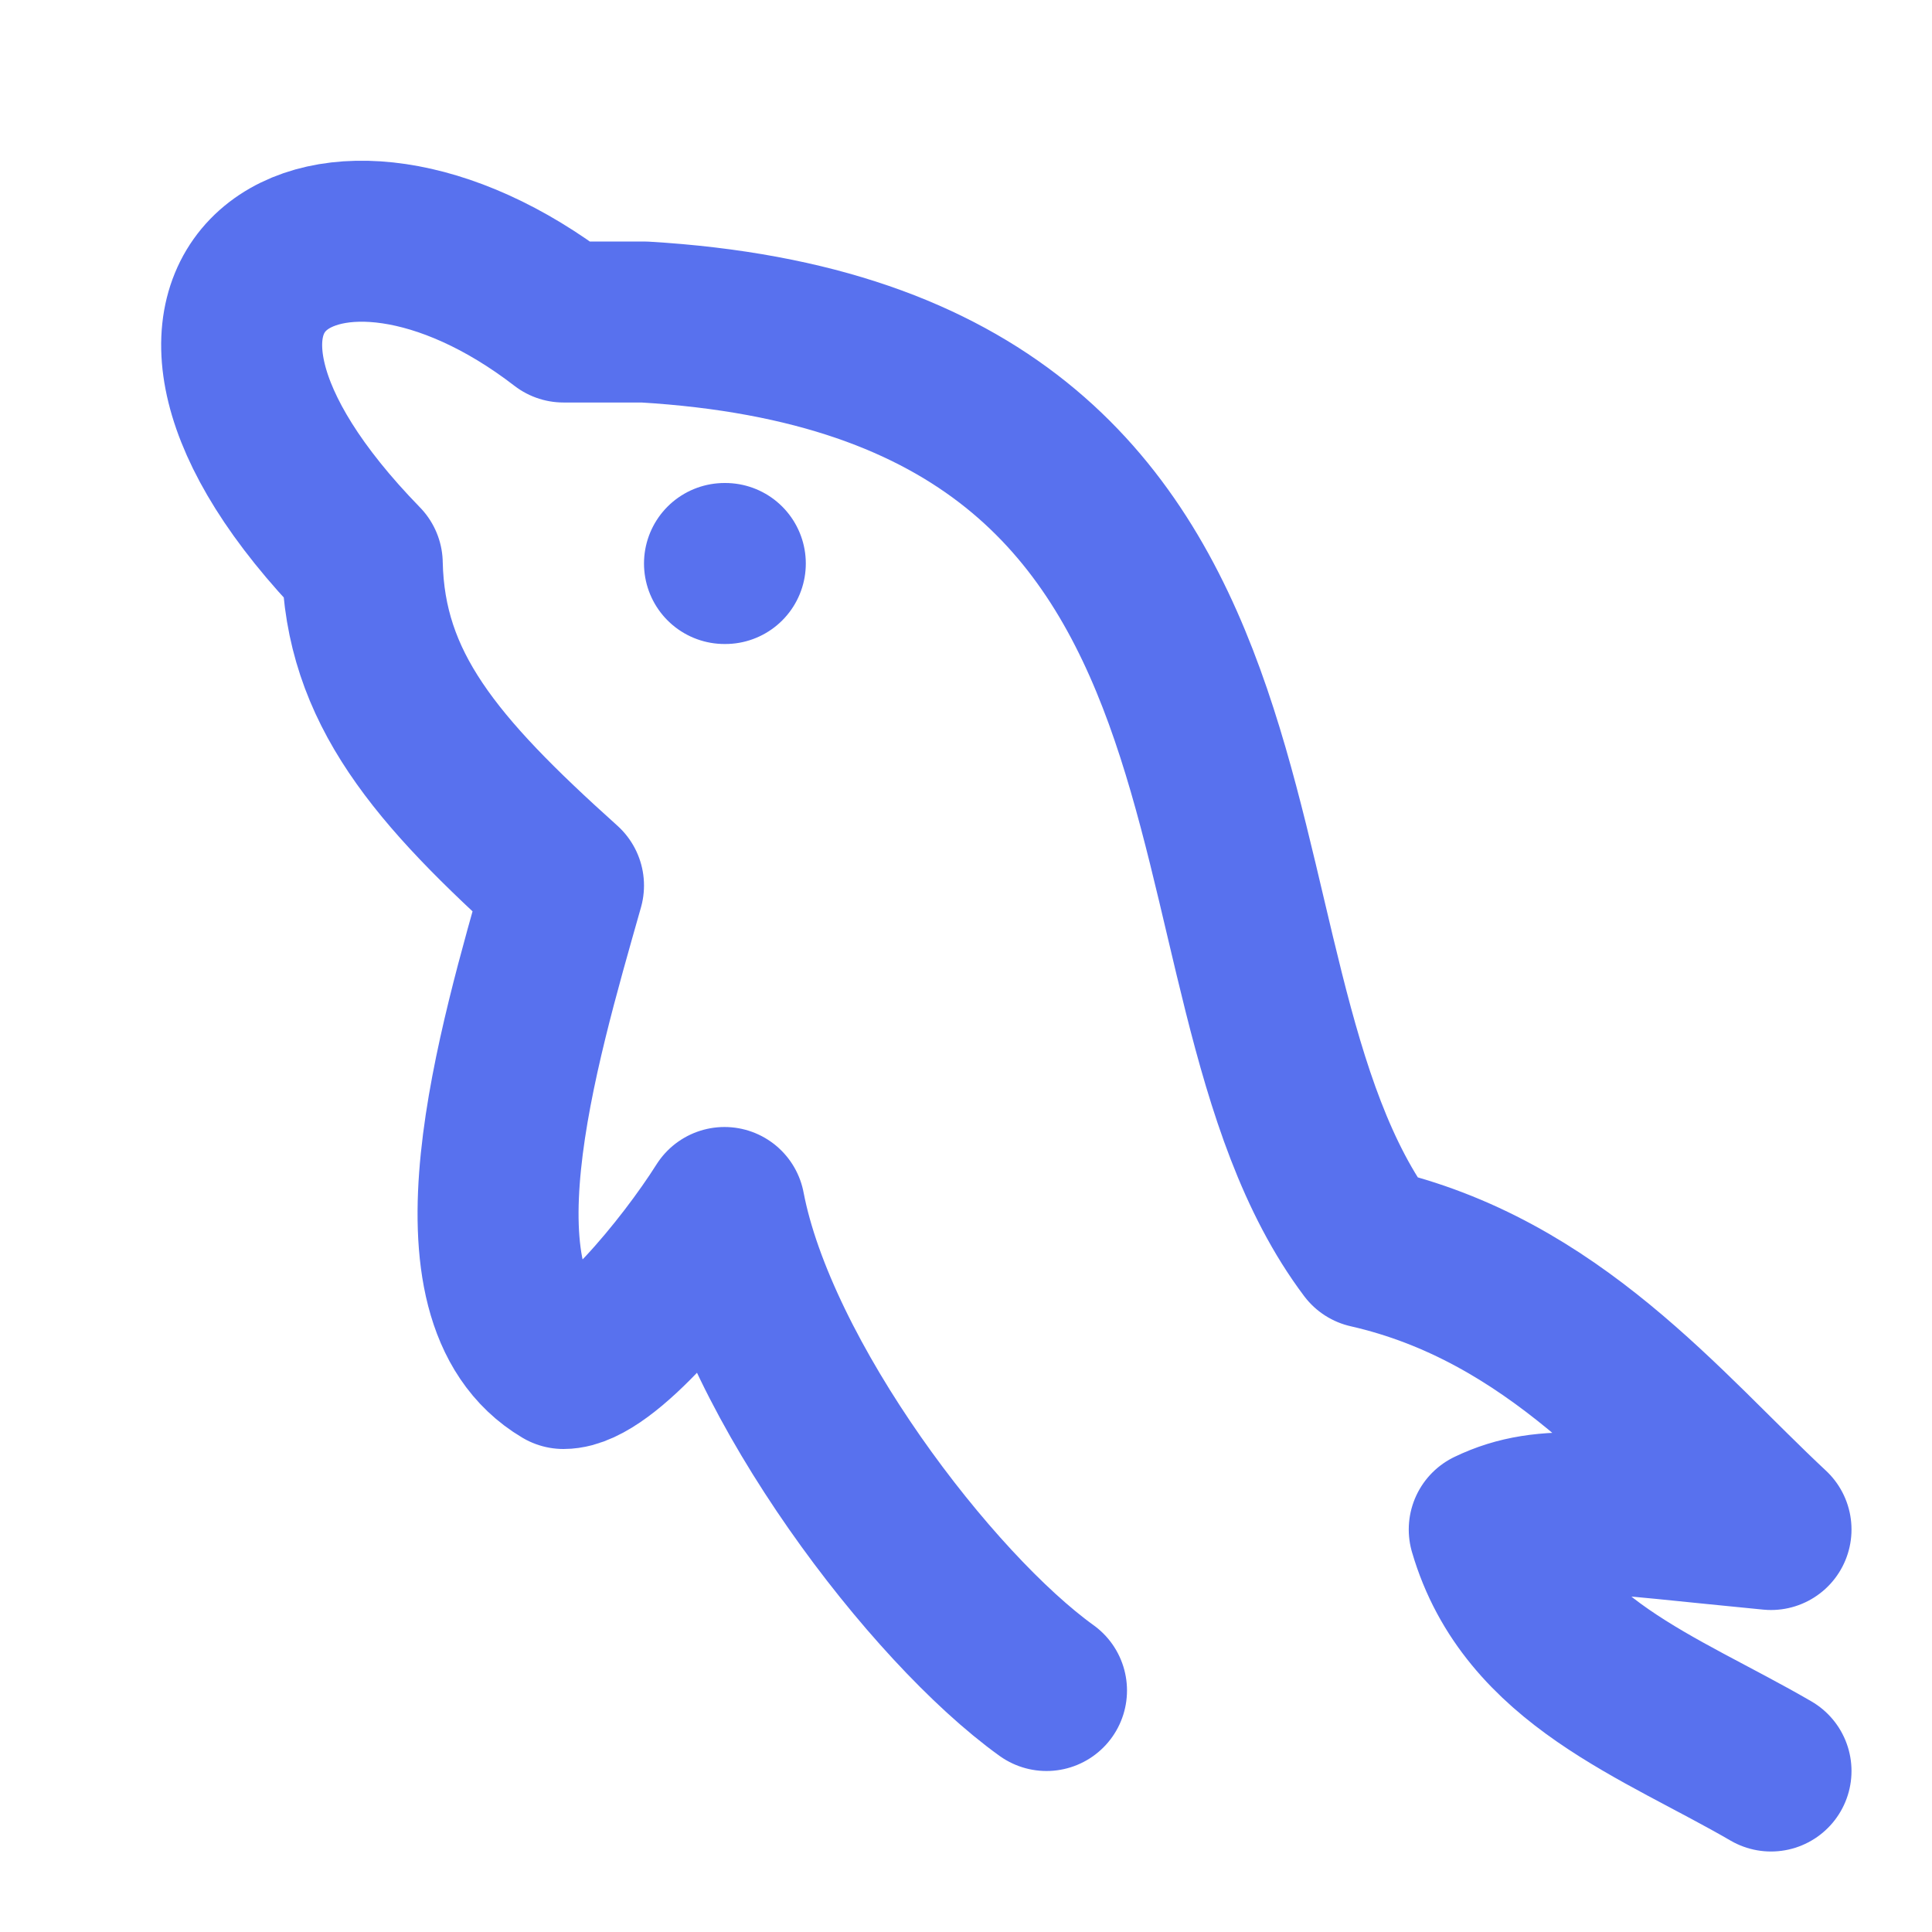 <svg xmlns="http://www.w3.org/2000/svg" width="1em" height="1em" viewBox="0 0 24 24">
  <path fill="none" stroke="#5871ee" stroke-linecap="round" stroke-linejoin="round" stroke-width="2"
    d="M13 21c-1.427-1.026-3.59-3.854-4-6c-.486.77-1.501 2-2 2c-1.499-.888-.574-3.973 0-6c-1.596-1.433-2.468-2.458-2.5-4C1.15 3.56 4.056 1.73 7 4h1c8.482.5 6.421 8.07 9 11.5c2.295.522 3.665 2.254 5 3.5c-2.086-.2-2.784-.344-3.5 0c.478 1.64 2.123 2.2 3.5 3M9 7h.01" />
</svg>